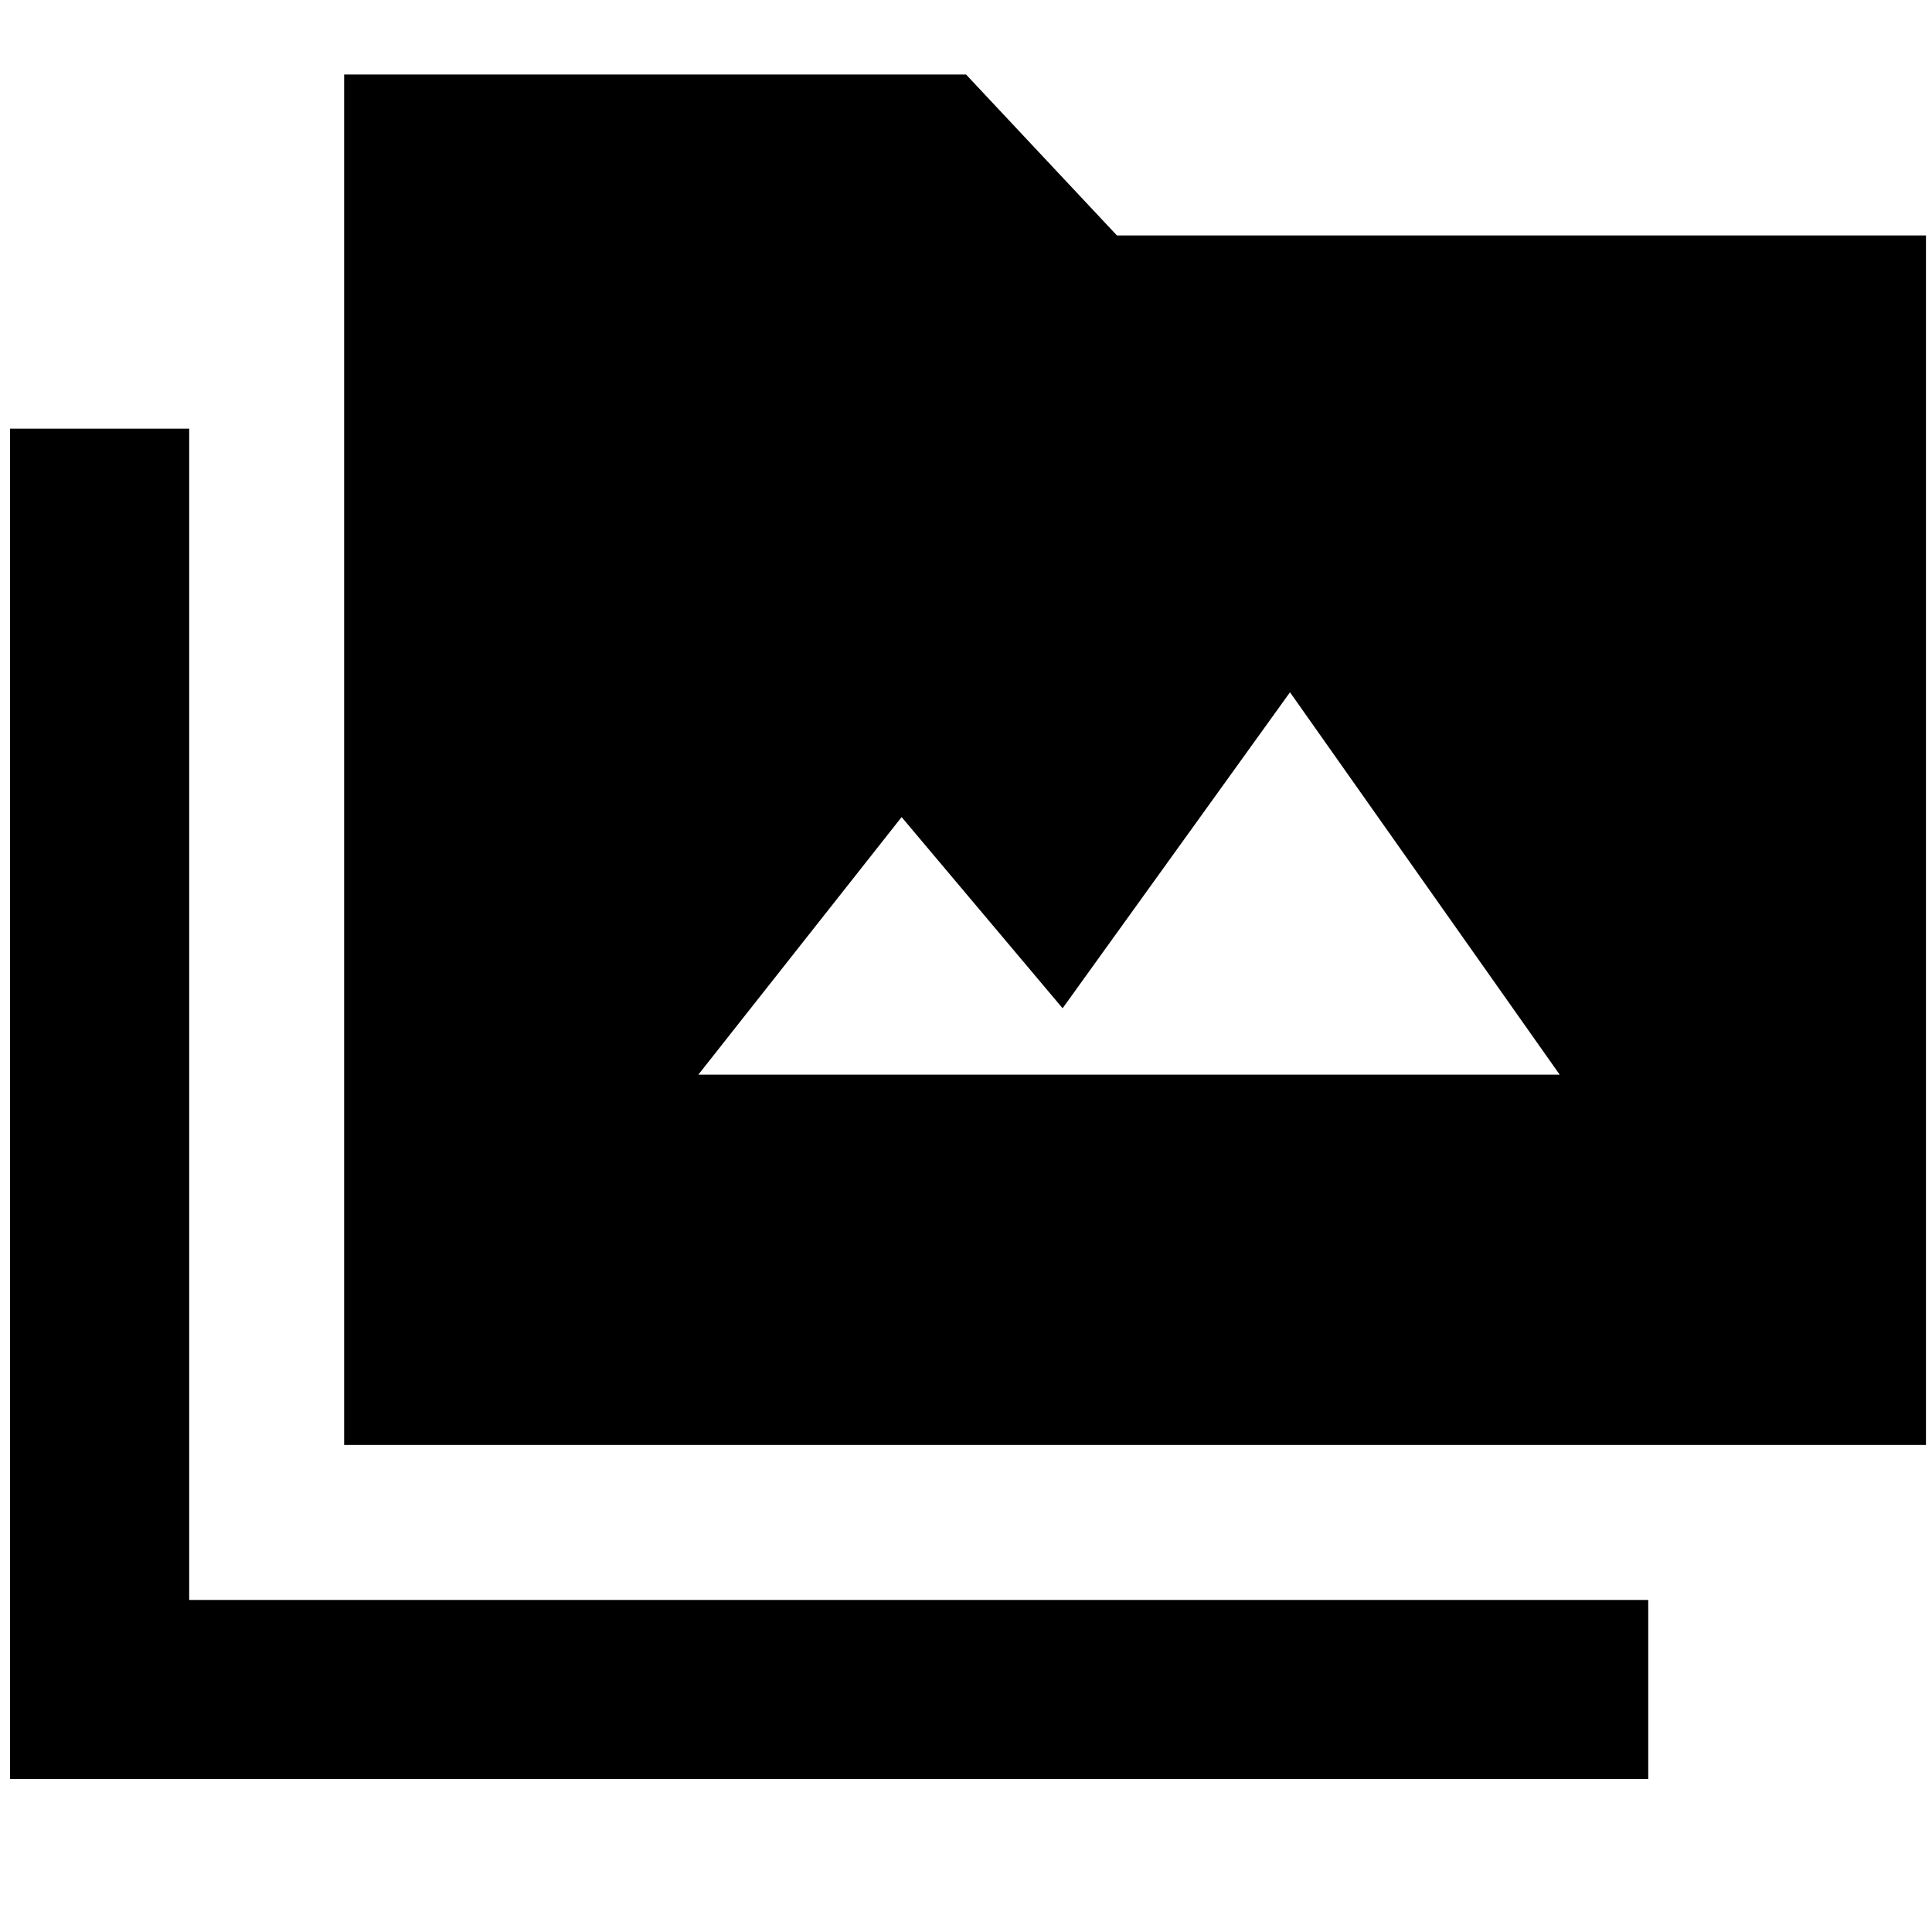<svg xmlns="http://www.w3.org/2000/svg" height="40" width="40"><path d="M7.125 29.917V1.542H20l3.125 3.333h16.75v25.042ZM.208 36.833V8.875h3.709v24.25h30.208v3.708Zm14.25-14.583h17.834l-5.584-7.917L22 20.875l-3.333-3.958Z"/></svg>